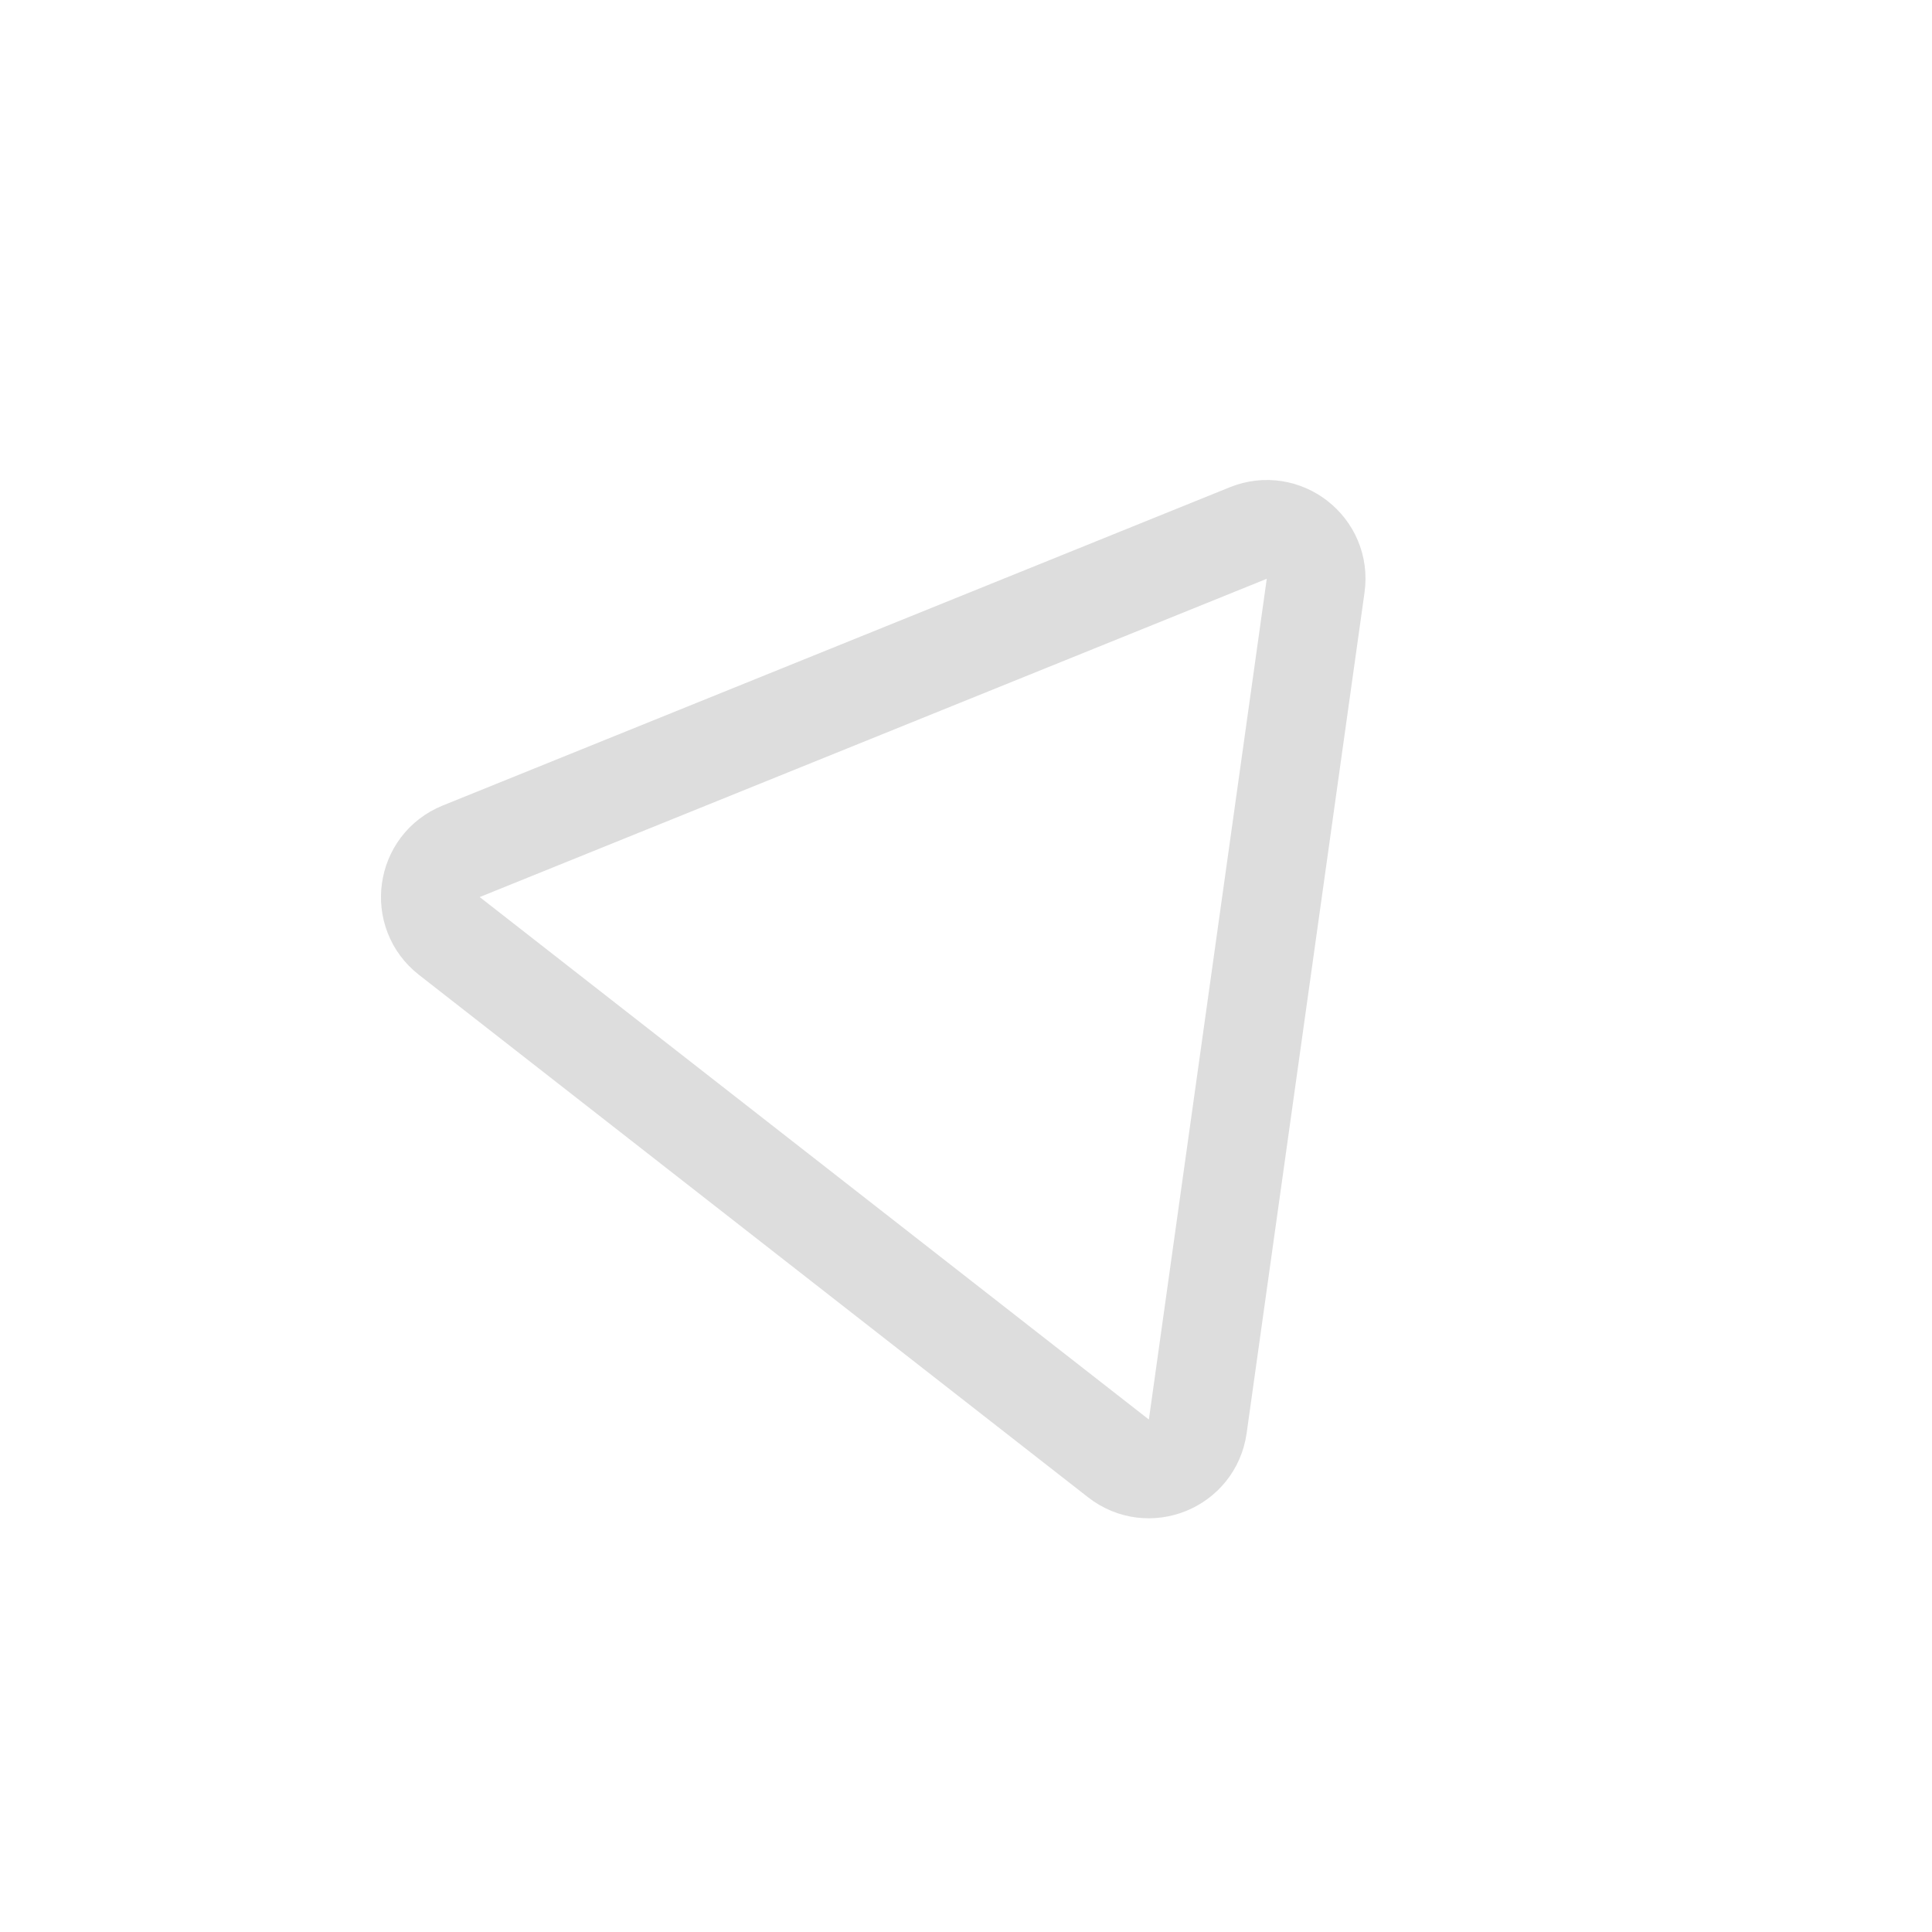 <svg width="137" height="137" viewBox="0 0 137 137" fill="none" xmlns="http://www.w3.org/2000/svg">
<path d="M88.516 37.797C91.014 36.787 93.668 38.859 93.294 41.527L84.934 101.146C84.559 103.814 81.437 105.077 79.314 103.419L31.862 66.369C29.739 64.711 30.206 61.376 32.704 60.366L88.516 37.797Z" stroke="#595959" stroke-opacity="0.2" stroke-width="7"/>
</svg>
